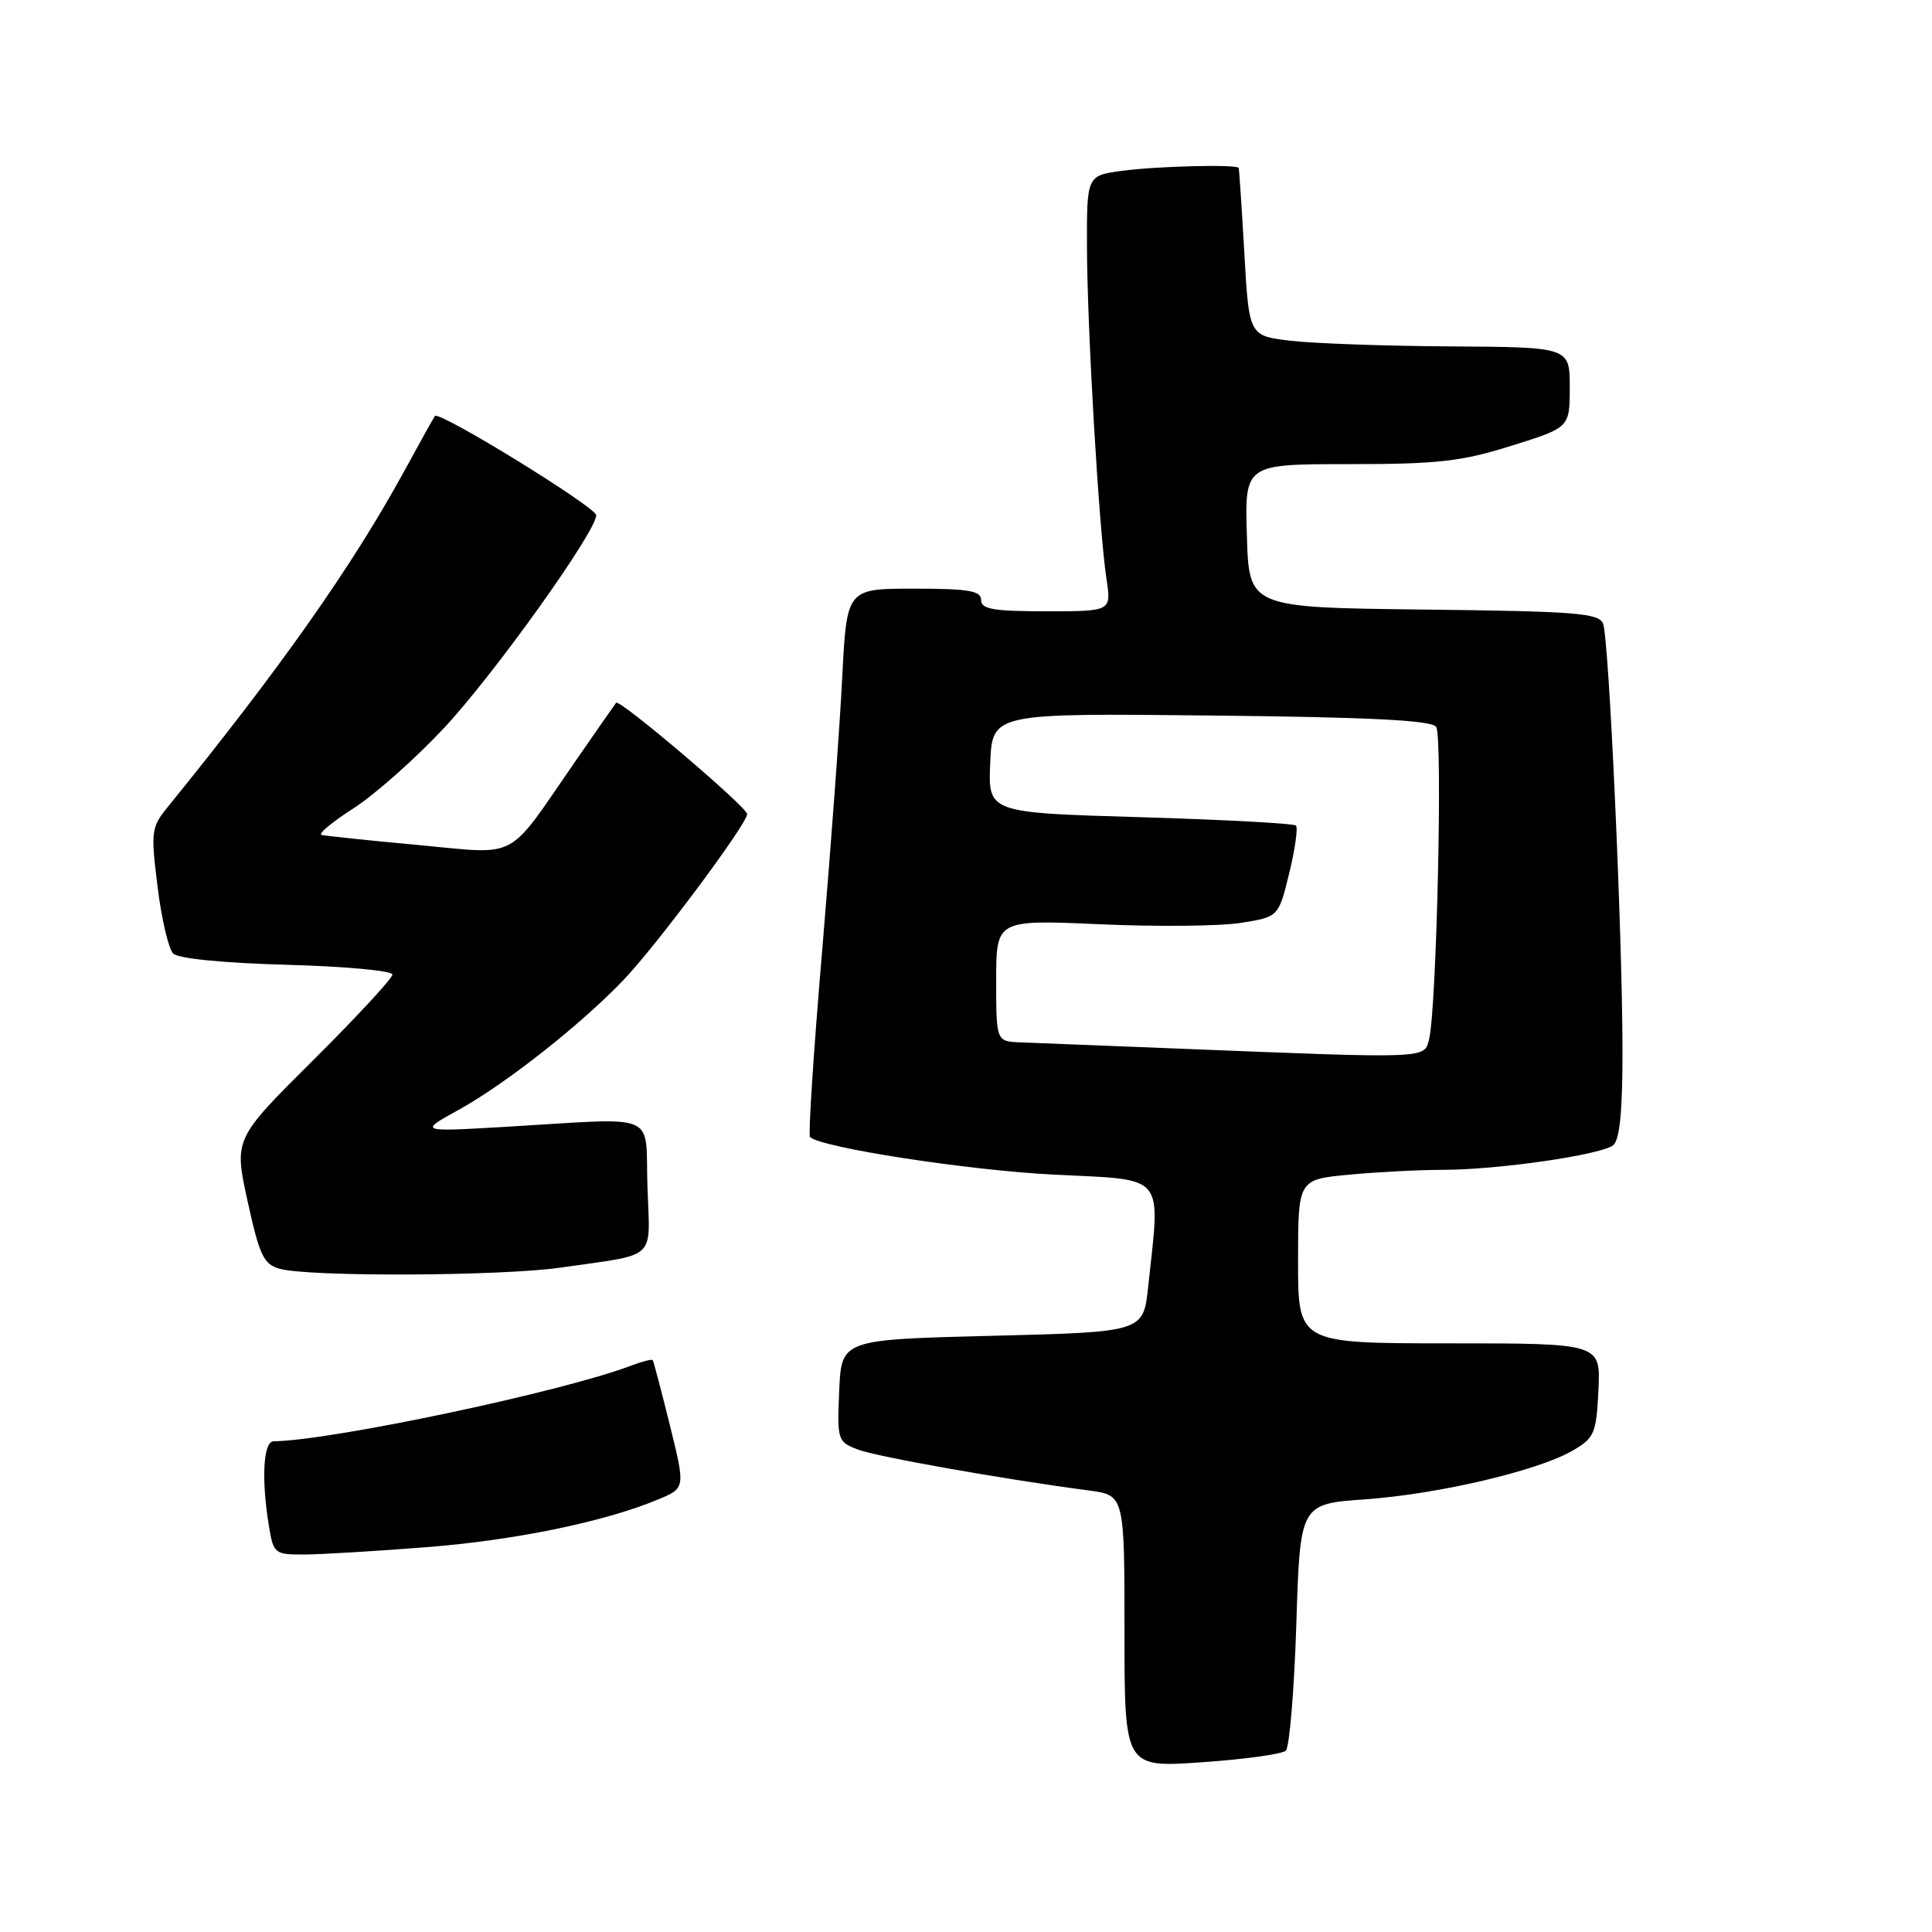 <?xml version="1.0" encoding="UTF-8" standalone="no"?>
<!DOCTYPE svg PUBLIC "-//W3C//DTD SVG 1.1//EN" "http://www.w3.org/Graphics/SVG/1.1/DTD/svg11.dtd" >
<svg xmlns="http://www.w3.org/2000/svg" xmlns:xlink="http://www.w3.org/1999/xlink" version="1.1" viewBox="0 0 256 256">
 <g >
 <path fill="currentColor"
d=" M 170.38 231.97 C 170.86 231.51 171.49 223.97 171.77 215.21 C 172.27 199.28 172.27 199.28 180.89 198.67 C 190.65 197.97 203.81 194.88 208.41 192.20 C 211.27 190.53 211.52 189.94 211.80 184.20 C 212.10 178.00 212.10 178.00 192.05 178.00 C 172.00 178.00 172.00 178.00 172.00 167.14 C 172.00 156.29 172.00 156.29 178.75 155.65 C 182.46 155.30 188.07 155.01 191.21 155.01 C 198.54 155.00 212.13 153.03 213.75 151.75 C 214.62 151.05 215.00 147.25 214.99 139.13 C 214.97 123.61 213.20 84.69 212.42 82.65 C 211.88 81.24 208.90 81.00 188.65 80.77 C 165.50 80.50 165.50 80.50 165.22 71.00 C 164.93 61.50 164.93 61.50 178.73 61.50 C 190.53 61.50 193.63 61.15 200.26 59.07 C 208.00 56.65 208.00 56.65 208.00 51.32 C 208.00 46.00 208.00 46.00 192.25 45.90 C 183.59 45.85 174.03 45.51 171.00 45.15 C 165.50 44.50 165.50 44.50 164.88 33.50 C 164.53 27.45 164.20 22.39 164.13 22.25 C 163.87 21.75 153.16 22.02 148.64 22.64 C 144.00 23.27 144.00 23.27 144.03 32.89 C 144.07 43.75 145.63 70.32 146.62 76.75 C 147.26 81.00 147.26 81.00 138.63 81.00 C 131.63 81.00 130.00 80.72 130.00 79.50 C 130.00 78.28 128.34 78.00 121.10 78.00 C 112.20 78.00 112.20 78.00 111.60 89.75 C 111.28 96.21 110.08 112.46 108.95 125.86 C 107.81 139.26 107.08 150.42 107.33 150.66 C 108.73 152.06 128.39 155.09 139.75 155.65 C 154.64 156.39 153.76 155.34 152.14 170.50 C 151.50 176.50 151.50 176.50 131.50 177.00 C 111.50 177.50 111.50 177.50 111.20 184.26 C 110.92 190.83 110.98 191.04 113.67 192.07 C 116.21 193.03 132.86 195.99 144.25 197.49 C 149.00 198.12 149.00 198.12 149.00 216.17 C 149.00 234.22 149.00 234.22 159.25 233.51 C 164.89 233.12 169.90 232.43 170.38 231.97 Z  M 56.50 205.01 C 68.27 204.09 80.15 201.64 87.24 198.67 C 90.82 197.18 90.82 197.18 88.76 188.84 C 87.62 184.25 86.60 180.37 86.49 180.22 C 86.37 180.07 85.05 180.41 83.55 180.98 C 74.54 184.41 43.98 190.87 36.25 190.98 C 34.88 191.00 34.61 196.01 35.64 202.25 C 36.24 205.88 36.39 206.00 40.38 205.98 C 42.65 205.96 49.90 205.53 56.50 205.01 Z  M 74.31 167.96 C 87.29 166.09 86.12 167.19 85.79 157.22 C 85.46 147.17 87.66 148.10 67.00 149.31 C 55.50 149.98 55.50 149.98 60.74 147.08 C 67.03 143.60 76.94 135.79 82.64 129.83 C 87.04 125.22 99.00 109.17 99.00 107.87 C 99.00 106.95 82.07 92.56 81.64 93.12 C 81.47 93.33 79.00 96.88 76.15 101.00 C 66.98 114.26 68.97 113.22 55.32 111.96 C 48.82 111.36 43.10 110.76 42.60 110.63 C 42.11 110.51 44.02 108.91 46.85 107.10 C 49.68 105.28 55.08 100.49 58.84 96.46 C 65.46 89.38 79.00 70.44 79.00 68.27 C 79.00 67.21 58.19 54.40 57.63 55.12 C 57.47 55.33 55.62 58.65 53.52 62.50 C 46.66 75.05 37.18 88.51 22.21 106.95 C 20.04 109.62 19.97 110.20 20.88 117.51 C 21.40 121.76 22.34 125.74 22.95 126.35 C 23.62 127.02 29.62 127.61 38.03 127.84 C 45.71 128.05 52.00 128.63 52.00 129.13 C 52.00 129.63 47.27 134.74 41.50 140.48 C 31.00 150.92 31.00 150.92 32.81 159.18 C 34.38 166.35 34.94 167.53 37.06 168.12 C 40.95 169.21 66.43 169.10 74.31 167.96 Z  M 156.00 138.94 C 146.38 138.56 137.04 138.19 135.25 138.12 C 132.00 138.00 132.00 138.00 132.00 129.93 C 132.00 121.86 132.00 121.86 145.75 122.47 C 153.31 122.81 161.73 122.72 164.46 122.28 C 169.41 121.49 169.41 121.49 170.83 115.70 C 171.60 112.51 172.01 109.67 171.72 109.39 C 171.44 109.11 162.14 108.61 151.06 108.28 C 130.92 107.69 130.92 107.69 131.21 101.09 C 131.50 94.50 131.50 94.50 160.48 94.81 C 181.49 95.03 189.68 95.44 190.30 96.31 C 191.18 97.55 190.36 133.72 189.36 137.71 C 188.70 140.31 189.45 140.28 156.00 138.94 Z "/>
</g>
</svg>